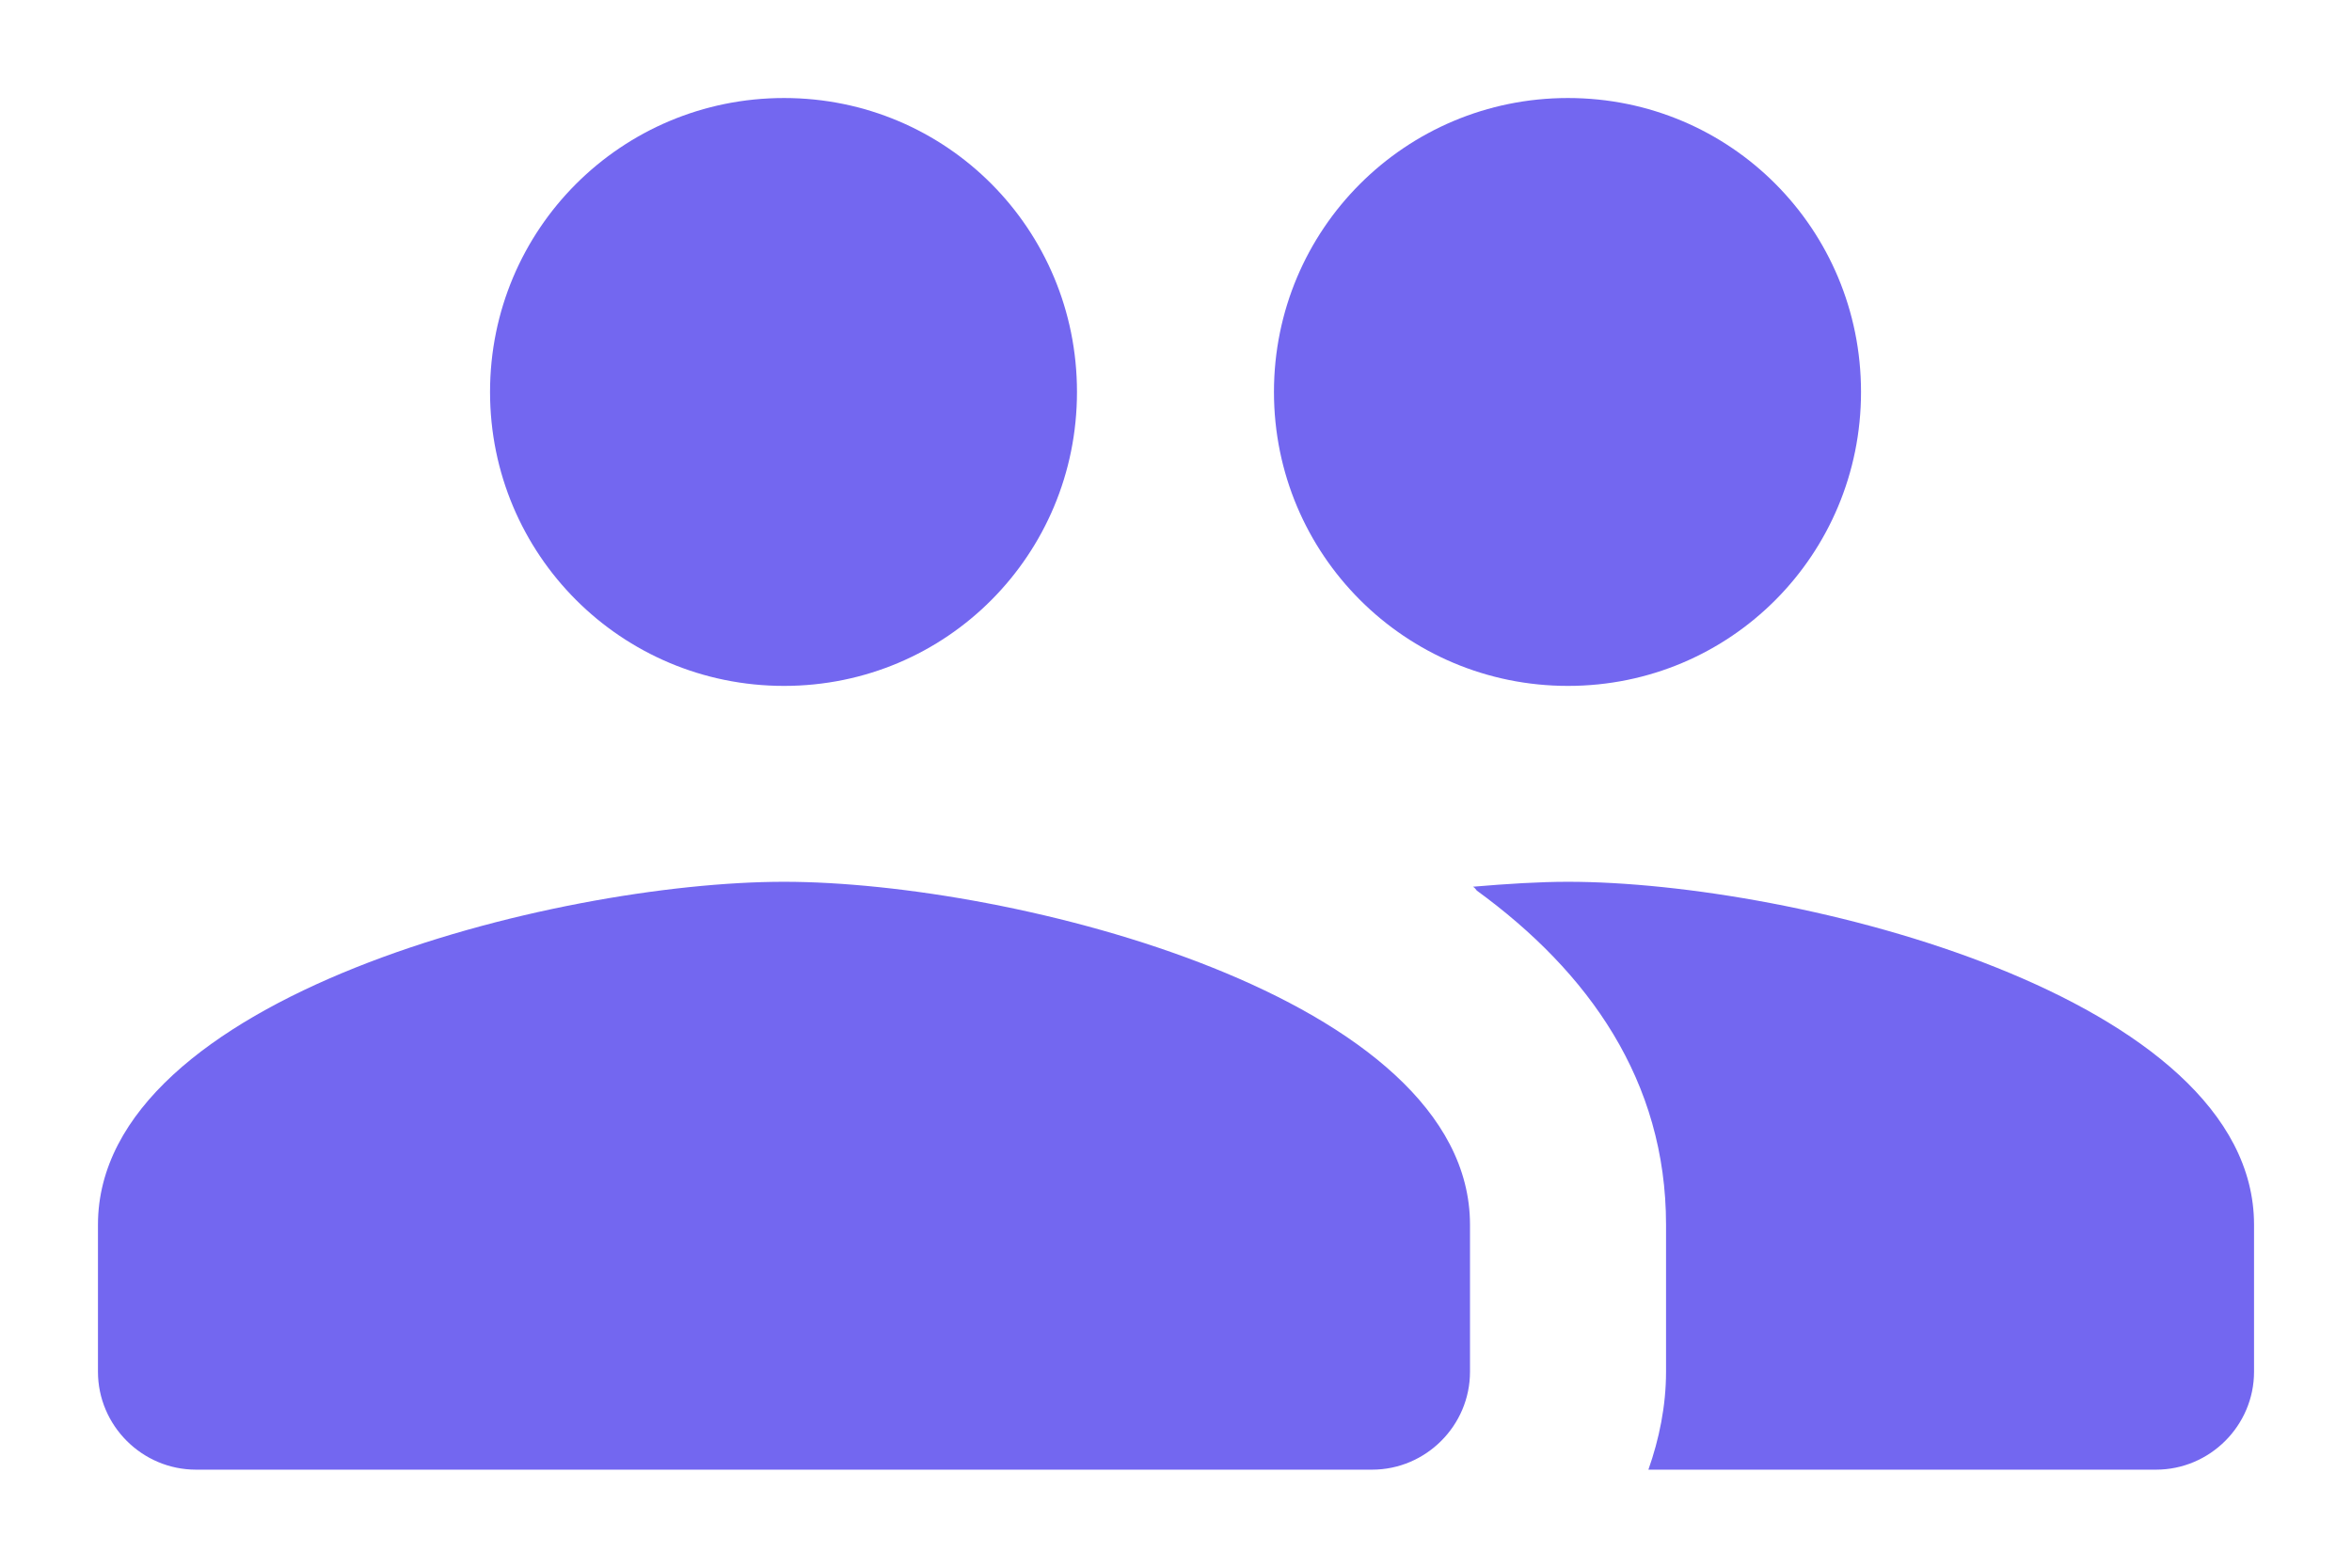 <svg width="18" height="12" viewBox="0 0 20 12" fill="none" xmlns="http://www.w3.org/2000/svg">
<path d="M13.333 5.167C14.717 5.167 15.825 4.05 15.825 2.667C15.825 1.283 14.717 0.167 13.333 0.167C11.95 0.167 10.833 1.283 10.833 2.667C10.833 4.05 11.95 5.167 13.333 5.167ZM6.667 5.167C8.05 5.167 9.158 4.05 9.158 2.667C9.158 1.283 8.05 0.167 6.667 0.167C5.283 0.167 4.167 1.283 4.167 2.667C4.167 4.05 5.283 5.167 6.667 5.167ZM6.667 6.833C4.725 6.833 0.833 7.808 0.833 9.75V11C0.833 11.458 1.208 11.833 1.667 11.833H11.667C12.125 11.833 12.5 11.458 12.5 11V9.75C12.5 7.808 8.608 6.833 6.667 6.833ZM13.333 6.833C13.092 6.833 12.817 6.85 12.525 6.875C12.542 6.883 12.55 6.9 12.558 6.908C13.508 7.6 14.167 8.525 14.167 9.75V11C14.167 11.292 14.108 11.575 14.017 11.833H18.333C18.792 11.833 19.167 11.458 19.167 11V9.75C19.167 7.808 15.275 6.833 13.333 6.833Z" fill="#7367F0"/>
</svg>
